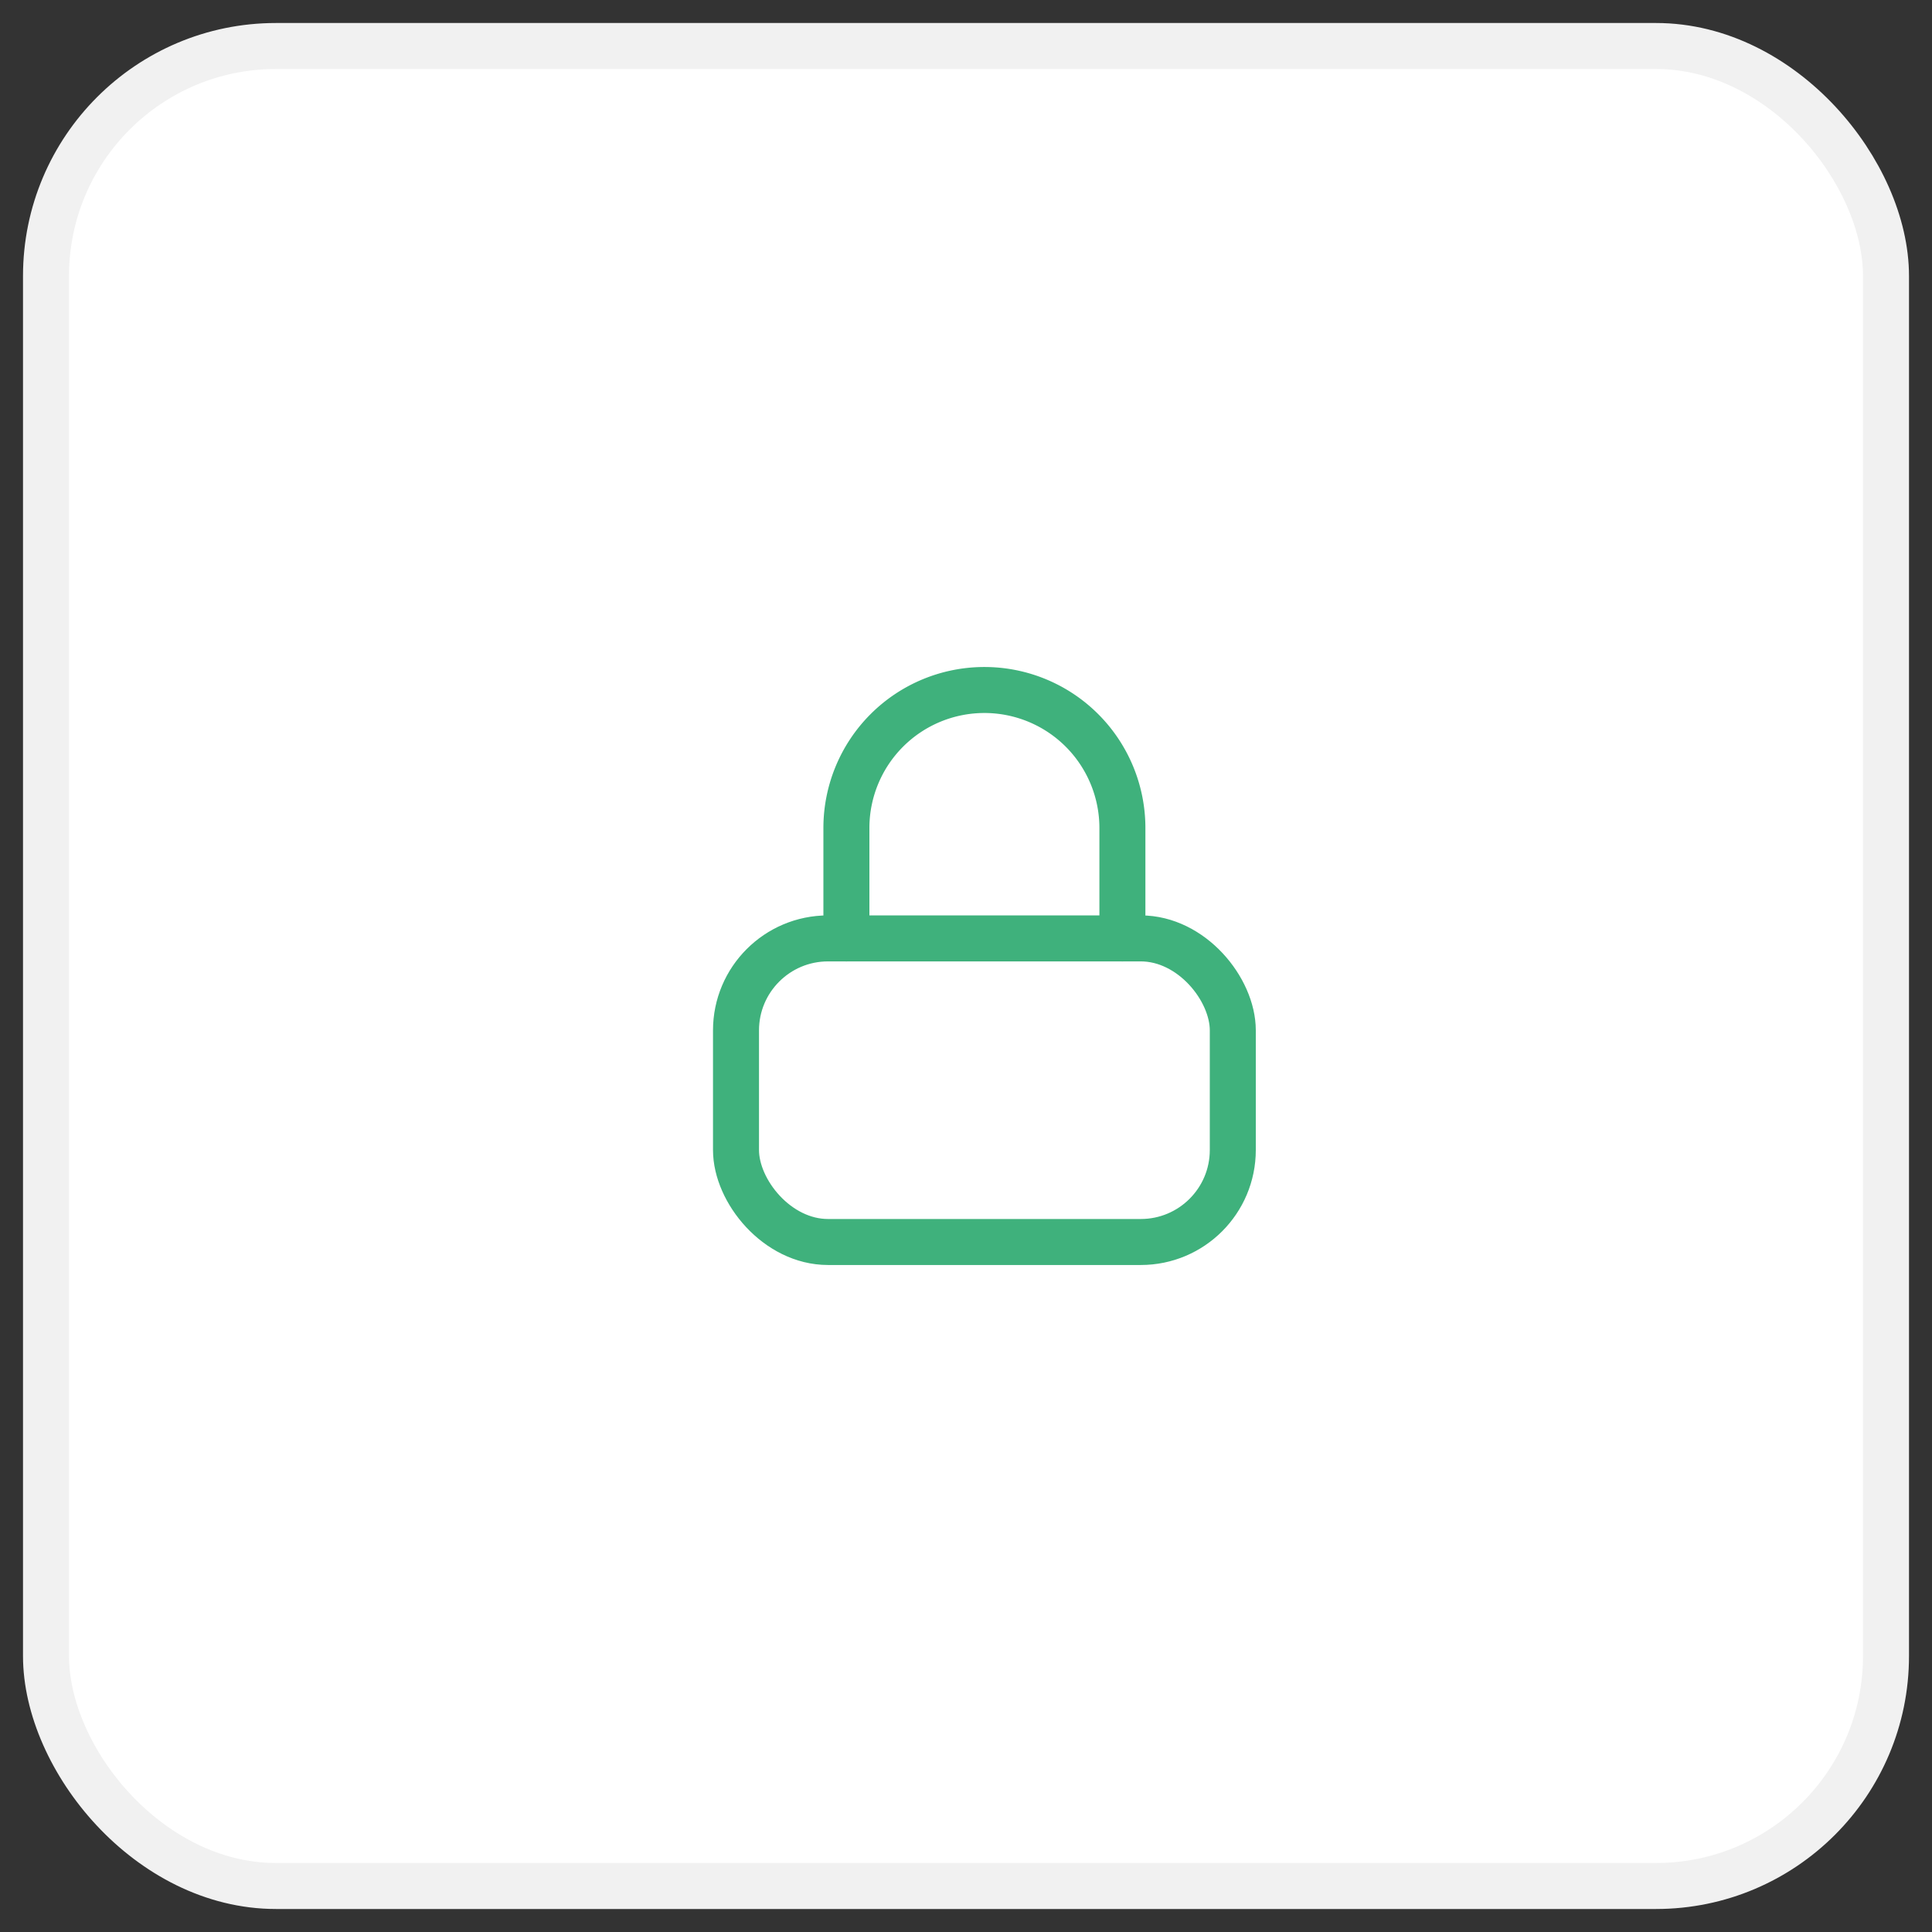 <svg xmlns="http://www.w3.org/2000/svg" width="42" height="42" viewBox="0 0 42 42">
    <rect x="0" y="0" width="42" height="42" fill="#333333" stroke="none"/>
    <g fill="none" fill-rule="evenodd" transform="translate(1 1)">
        <rect width="40" height="40" fill="#FFF" stroke="#F1F1F1" rx="5"/>
        <g stroke="#3FB17C" stroke-linecap="round" stroke-linejoin="round" transform="translate(15 14)">
            <rect width="10.8" height="6.6" y="5.4" rx="2"/>
            <path d="M2.4 5.4V3a3 3 0 1 1 6 0v2.4"/>
        </g>
    </g>
</svg>
